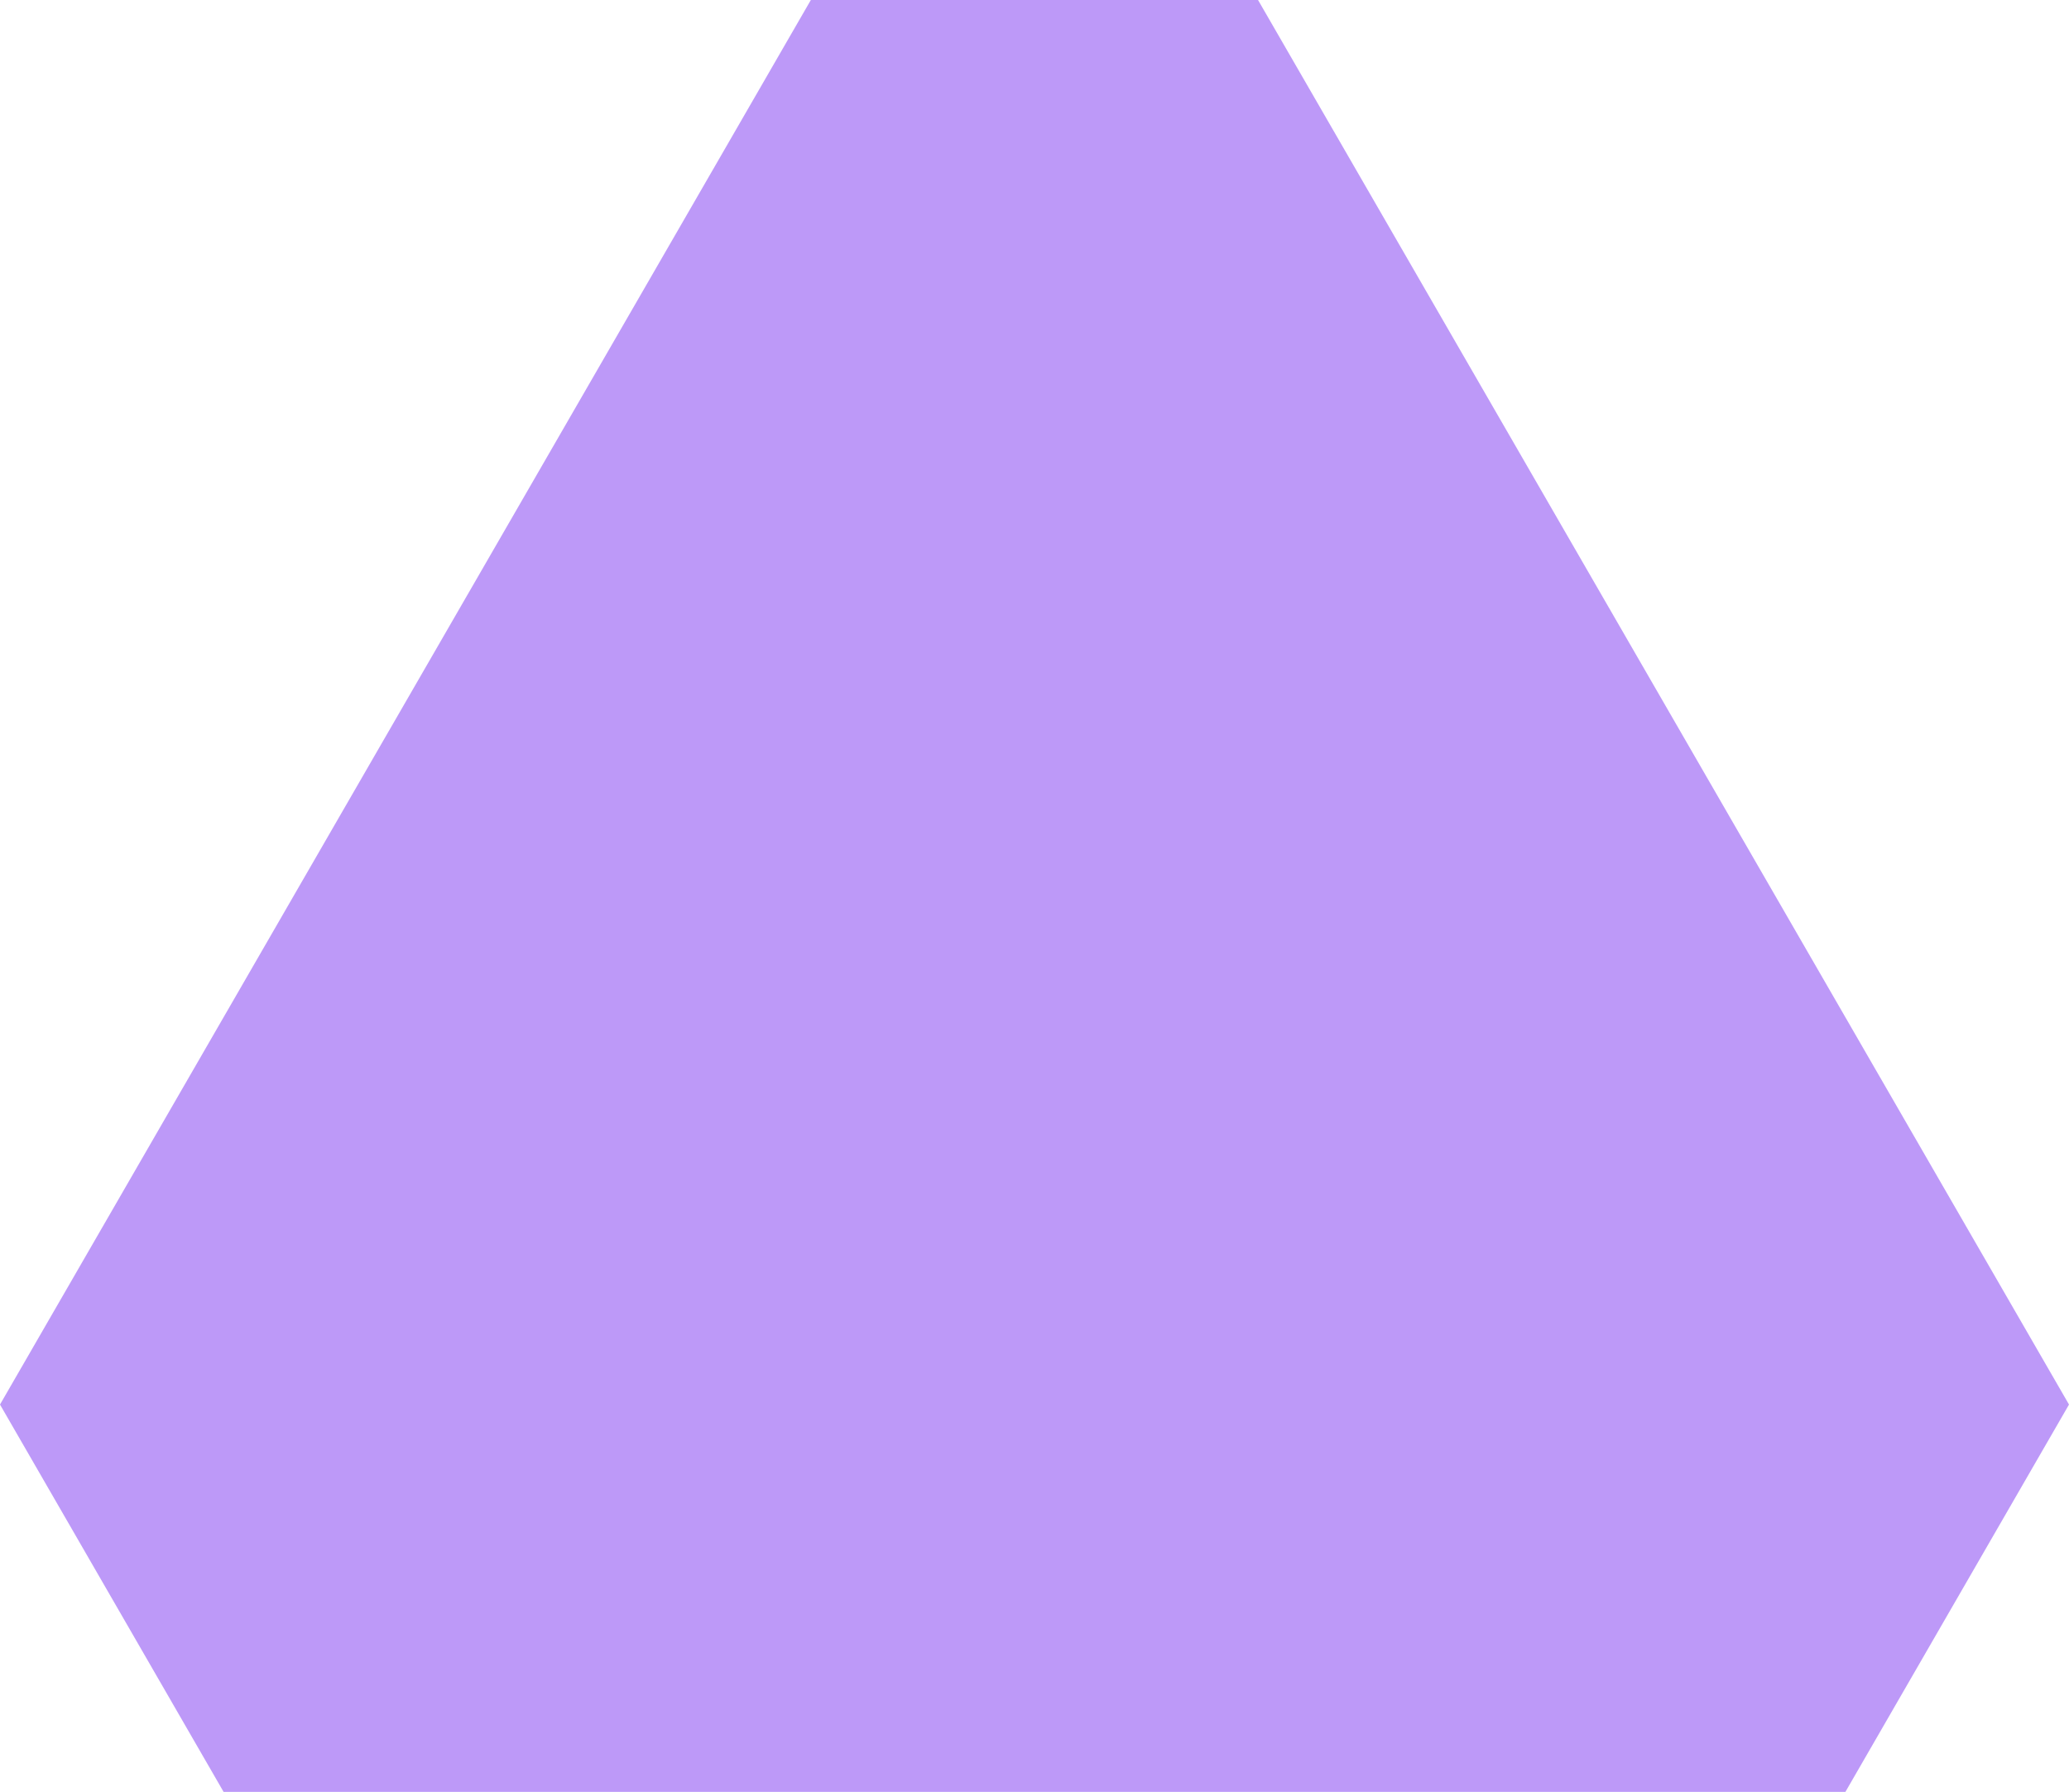 <?xml version="1.0" encoding="utf-8"?><!--Optimized by PicsArt, converter script v0.4.0--><svg xmlns="http://www.w3.org/2000/svg" role="img" viewBox="0 0 346.44 300.00" x="0" y="0" width="346.44" height="300.00"><path fill="#bd99f8" d="M135.77 0L0 235.15L37.44 300L309 300L346.44 235.15L210.65 0Z" /></svg>